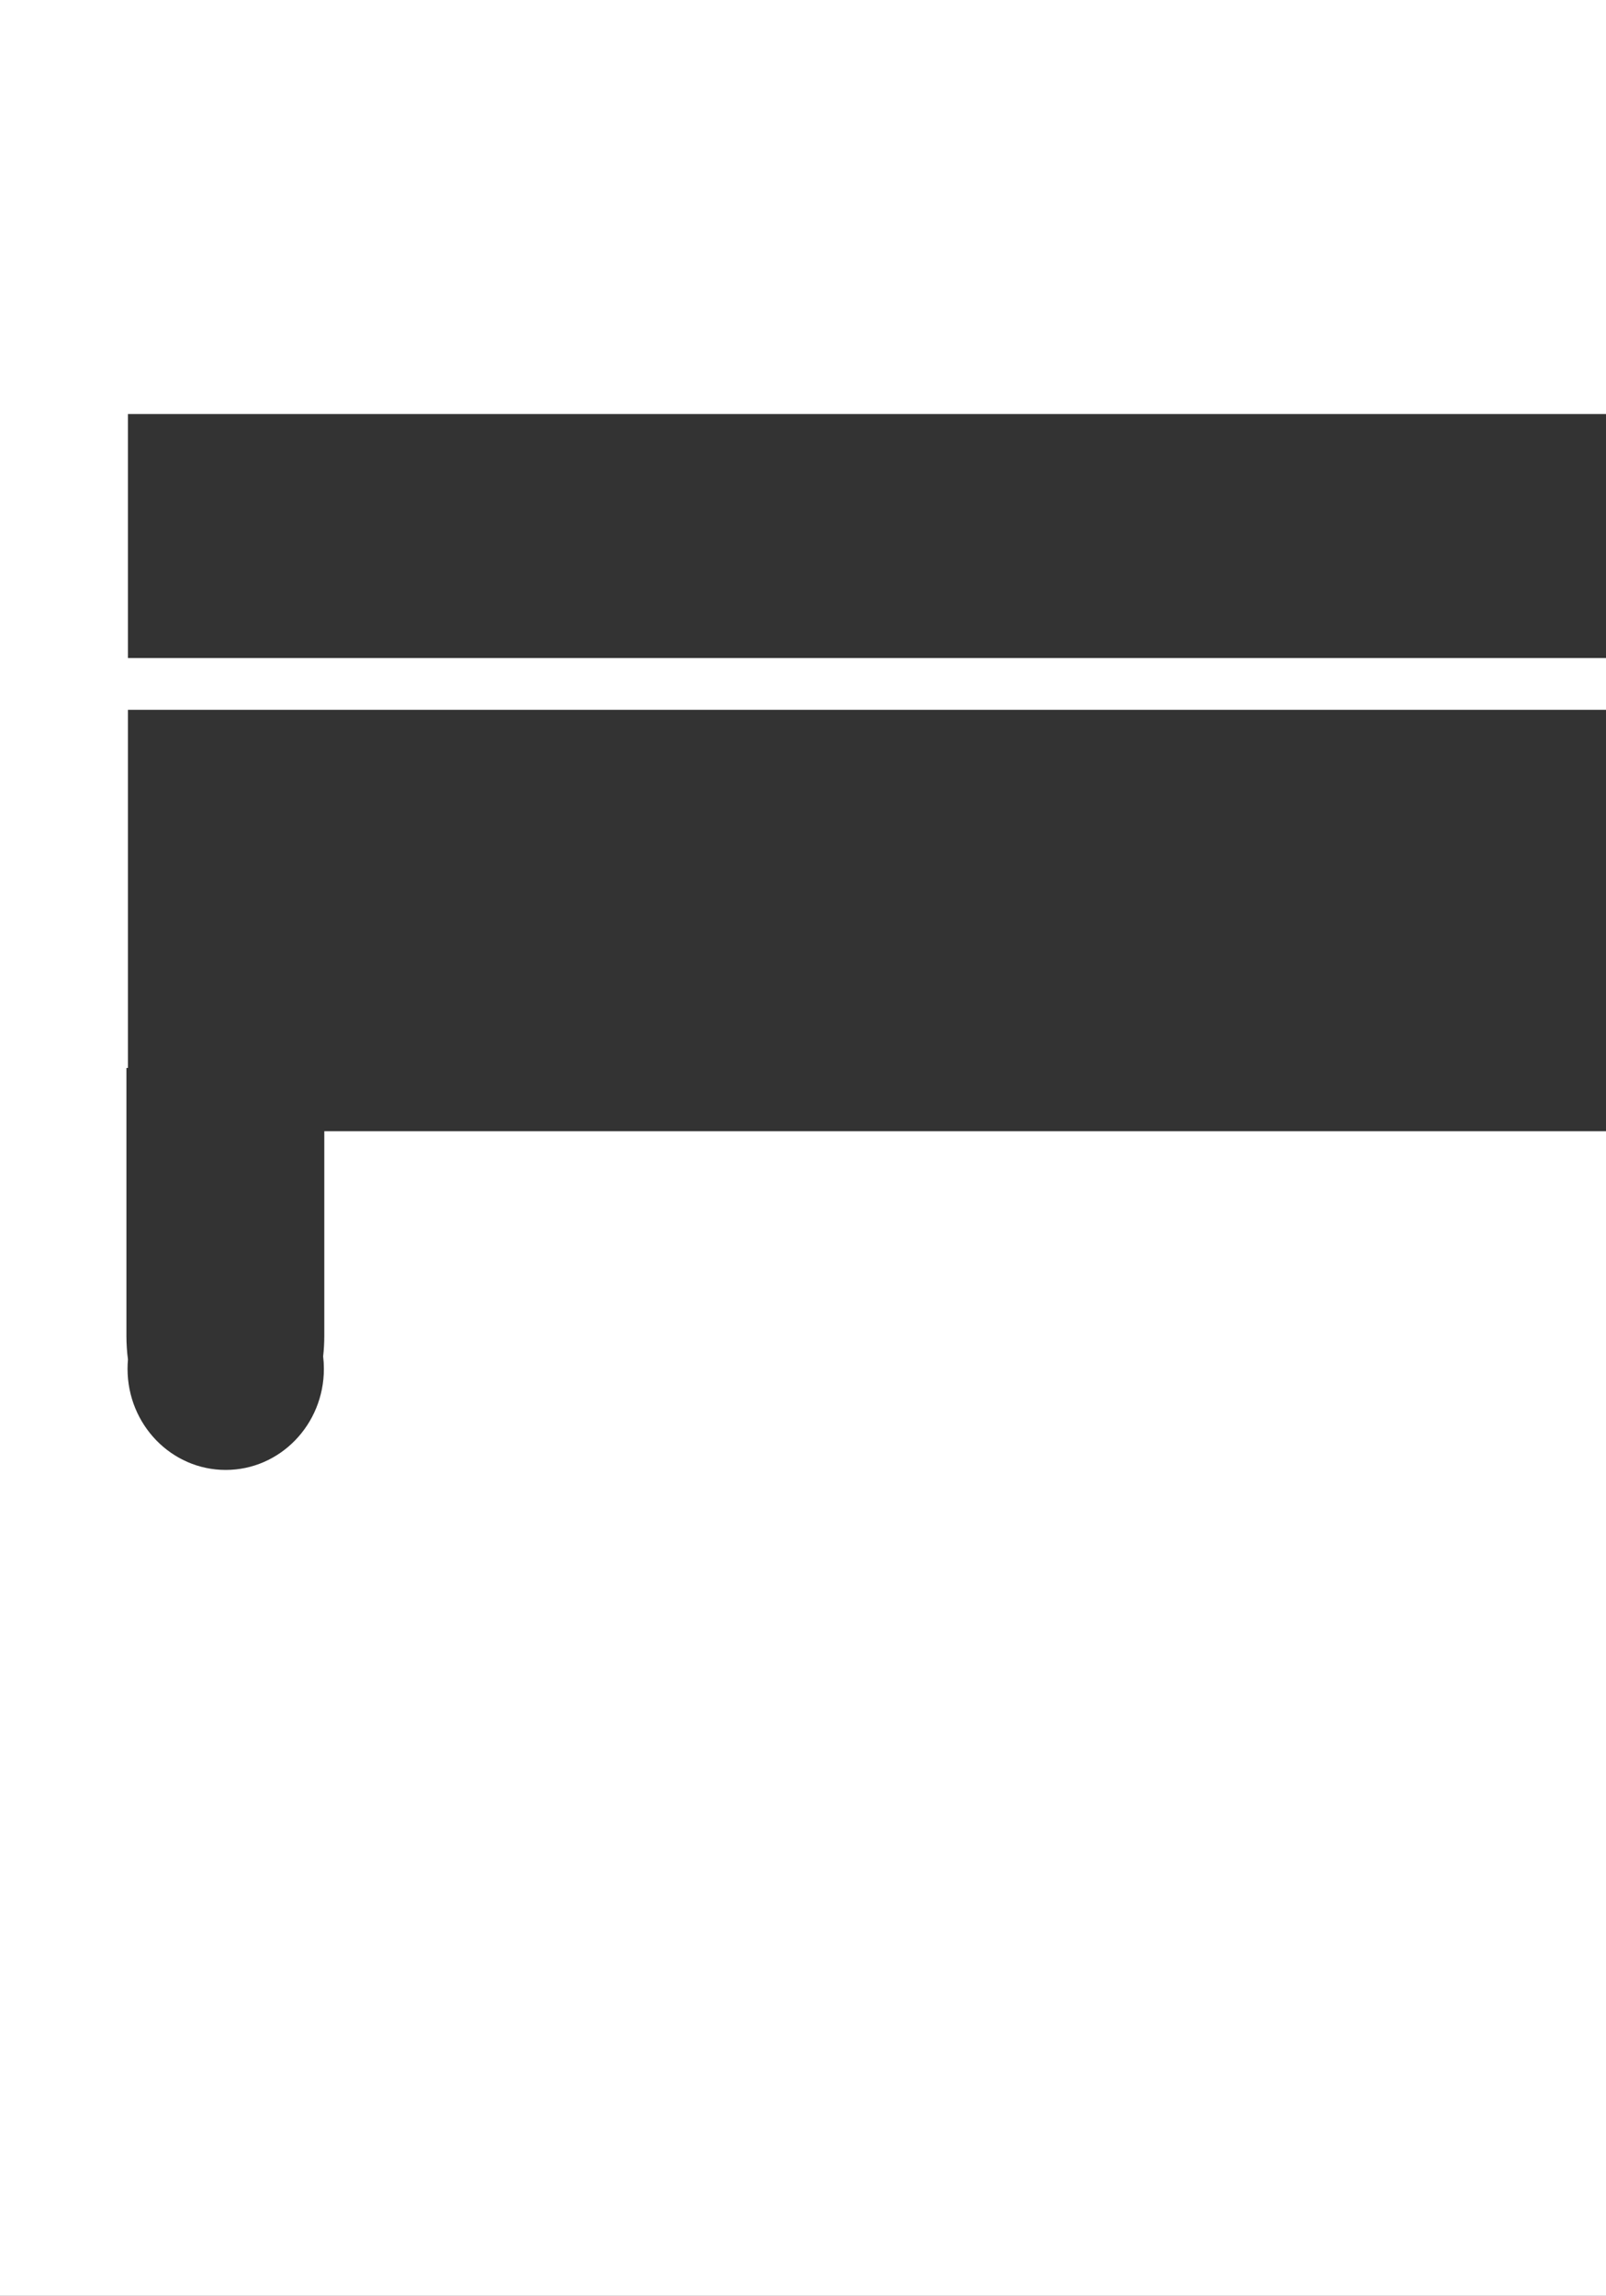 <svg width="275" height="393" viewBox="0 0 275 393" fill="none" xmlns="http://www.w3.org/2000/svg">
<rect x="0" y="0" width="275" height="393" fill="#333333" stroke="none"/>
<path d="M0 393V0H21.909V0.003H275V70.878H21.909V112.643H275V121.503H21.909V182.813H21.647V228.673C21.647 230.053 21.737 231.404 21.91 232.717C21.863 233.243 21.839 233.777 21.839 234.316C21.839 243.876 29.365 251.625 38.649 251.625C47.934 251.625 55.46 243.876 55.46 234.316C55.46 233.593 55.417 232.88 55.333 232.181C55.463 231.037 55.53 229.865 55.53 228.673L55.53 193.645H275V393H0Z" fill="white"/>
</svg>
